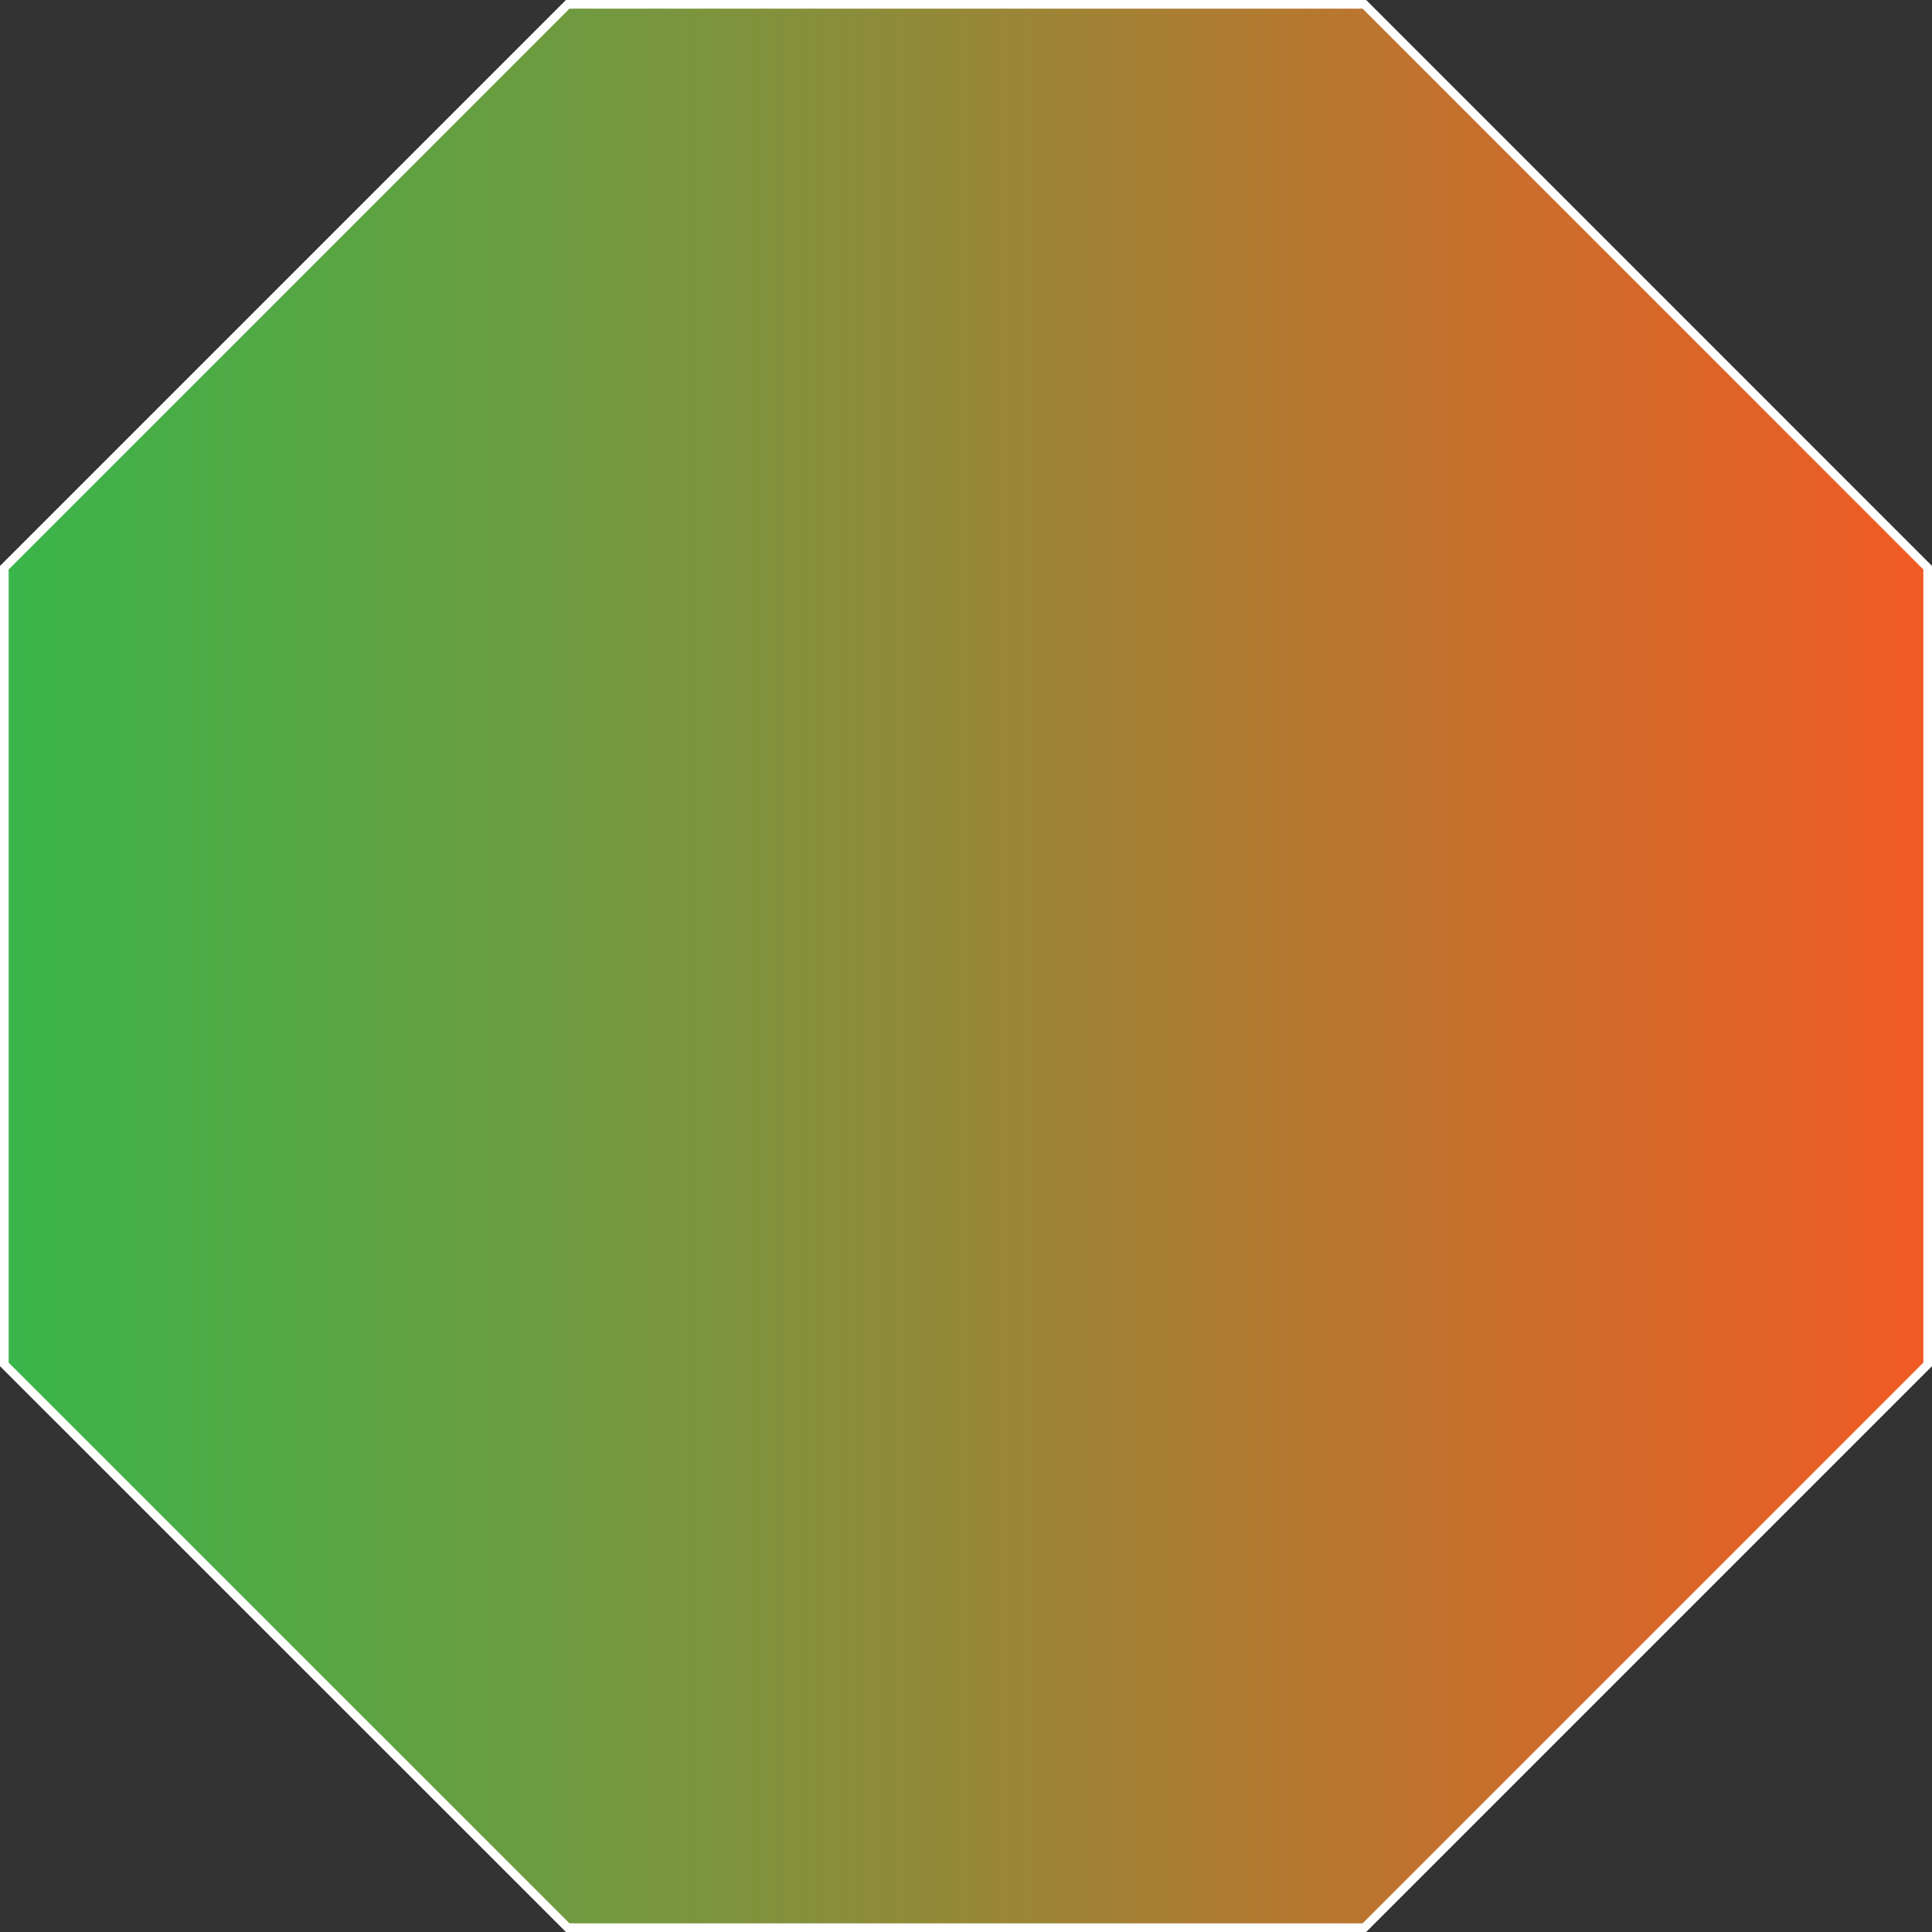 <svg id="Layer_1" data-name="Layer 1" xmlns="http://www.w3.org/2000/svg" xmlns:xlink="http://www.w3.org/1999/xlink" viewBox="0 0 223.69 223.69"><rect x="0" y="0" width="223.69" height="223.69" fill="#333333" stroke="none"/><defs><style>.cls-1{stroke:#fff;stroke-miterlimit:10;fill:url(#linear-gradient);}</style><linearGradient id="linear-gradient" x1="0.5" y1="111.85" x2="223.19" y2="111.85" gradientUnits="userSpaceOnUse"><stop offset="0" stop-color="#39b54a"/><stop offset="1" stop-color="#f15a24"/></linearGradient></defs><title>Ireland-logo</title><polygon class="cls-1" points="157.97 0.5 65.73 0.5 0.5 65.73 0.5 157.97 65.73 223.19 157.97 223.19 223.19 157.97 223.19 65.73 157.97 0.5"/></svg>